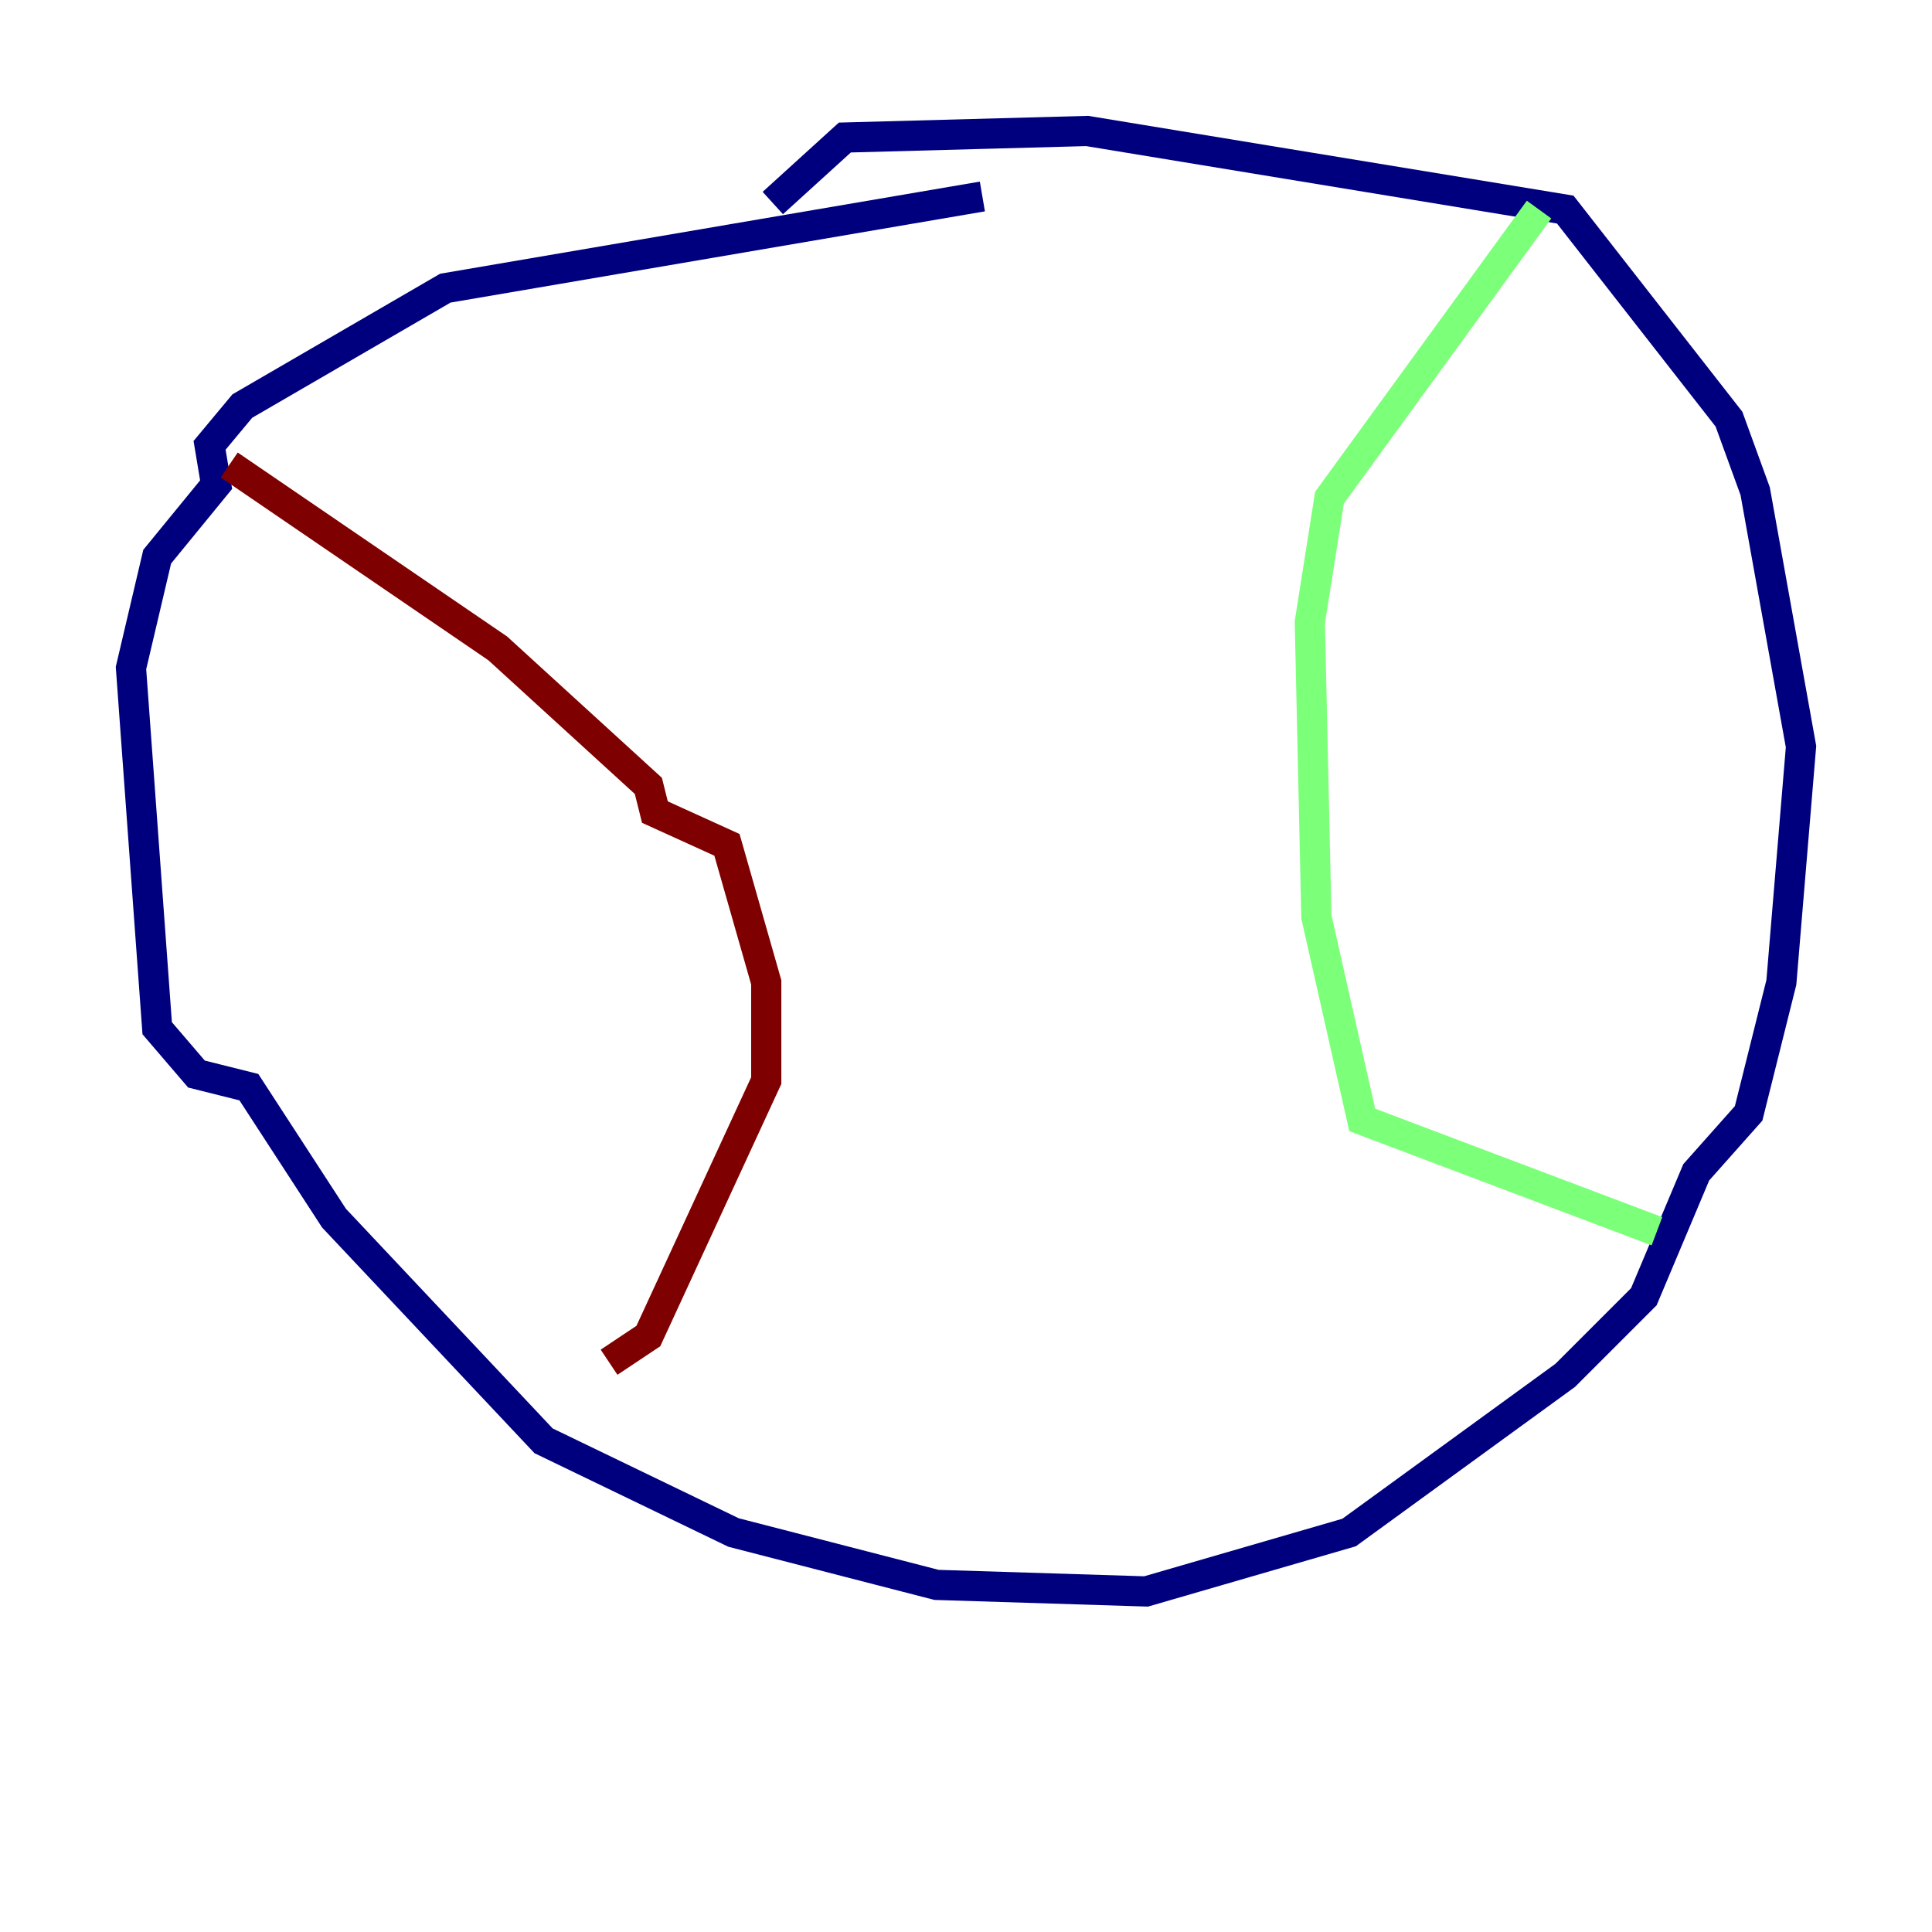 <?xml version="1.0" encoding="utf-8" ?>
<svg baseProfile="tiny" height="128" version="1.2" viewBox="0,0,128,128" width="128" xmlns="http://www.w3.org/2000/svg" xmlns:ev="http://www.w3.org/2001/xml-events" xmlns:xlink="http://www.w3.org/1999/xlink"><defs /><polyline fill="none" points="65.085,13.017 29.505,19.091 16.054,26.902 13.885,29.505 14.319,32.108 10.414,36.881 8.678,44.258 10.414,68.122 13.017,71.159 16.488,72.027 22.129,80.705 36.014,95.458 48.597,101.532 62.047,105.003 75.932,105.437 89.383,101.532 103.702,91.119 108.909,85.912 112.38,77.668 115.851,73.763 118.02,65.085 119.322,49.464 116.285,32.542 114.549,27.77 103.702,13.885 72.027,8.678 55.973,9.112 51.2,13.451" stroke="#00007f" stroke-width="2" /><polyline fill="none" points="101.966,13.885 88.081,32.976 86.78,41.22 87.214,60.746 90.251,74.197 109.776,81.573" stroke="#7cff79" stroke-width="2" /><polyline fill="none" points="15.186,30.807 32.976,42.956 42.956,52.068 43.39,53.803 48.163,55.973 50.766,65.085 50.766,71.593 42.956,88.515 40.352,90.251" stroke="#7f0000" stroke-width="2" /></svg>